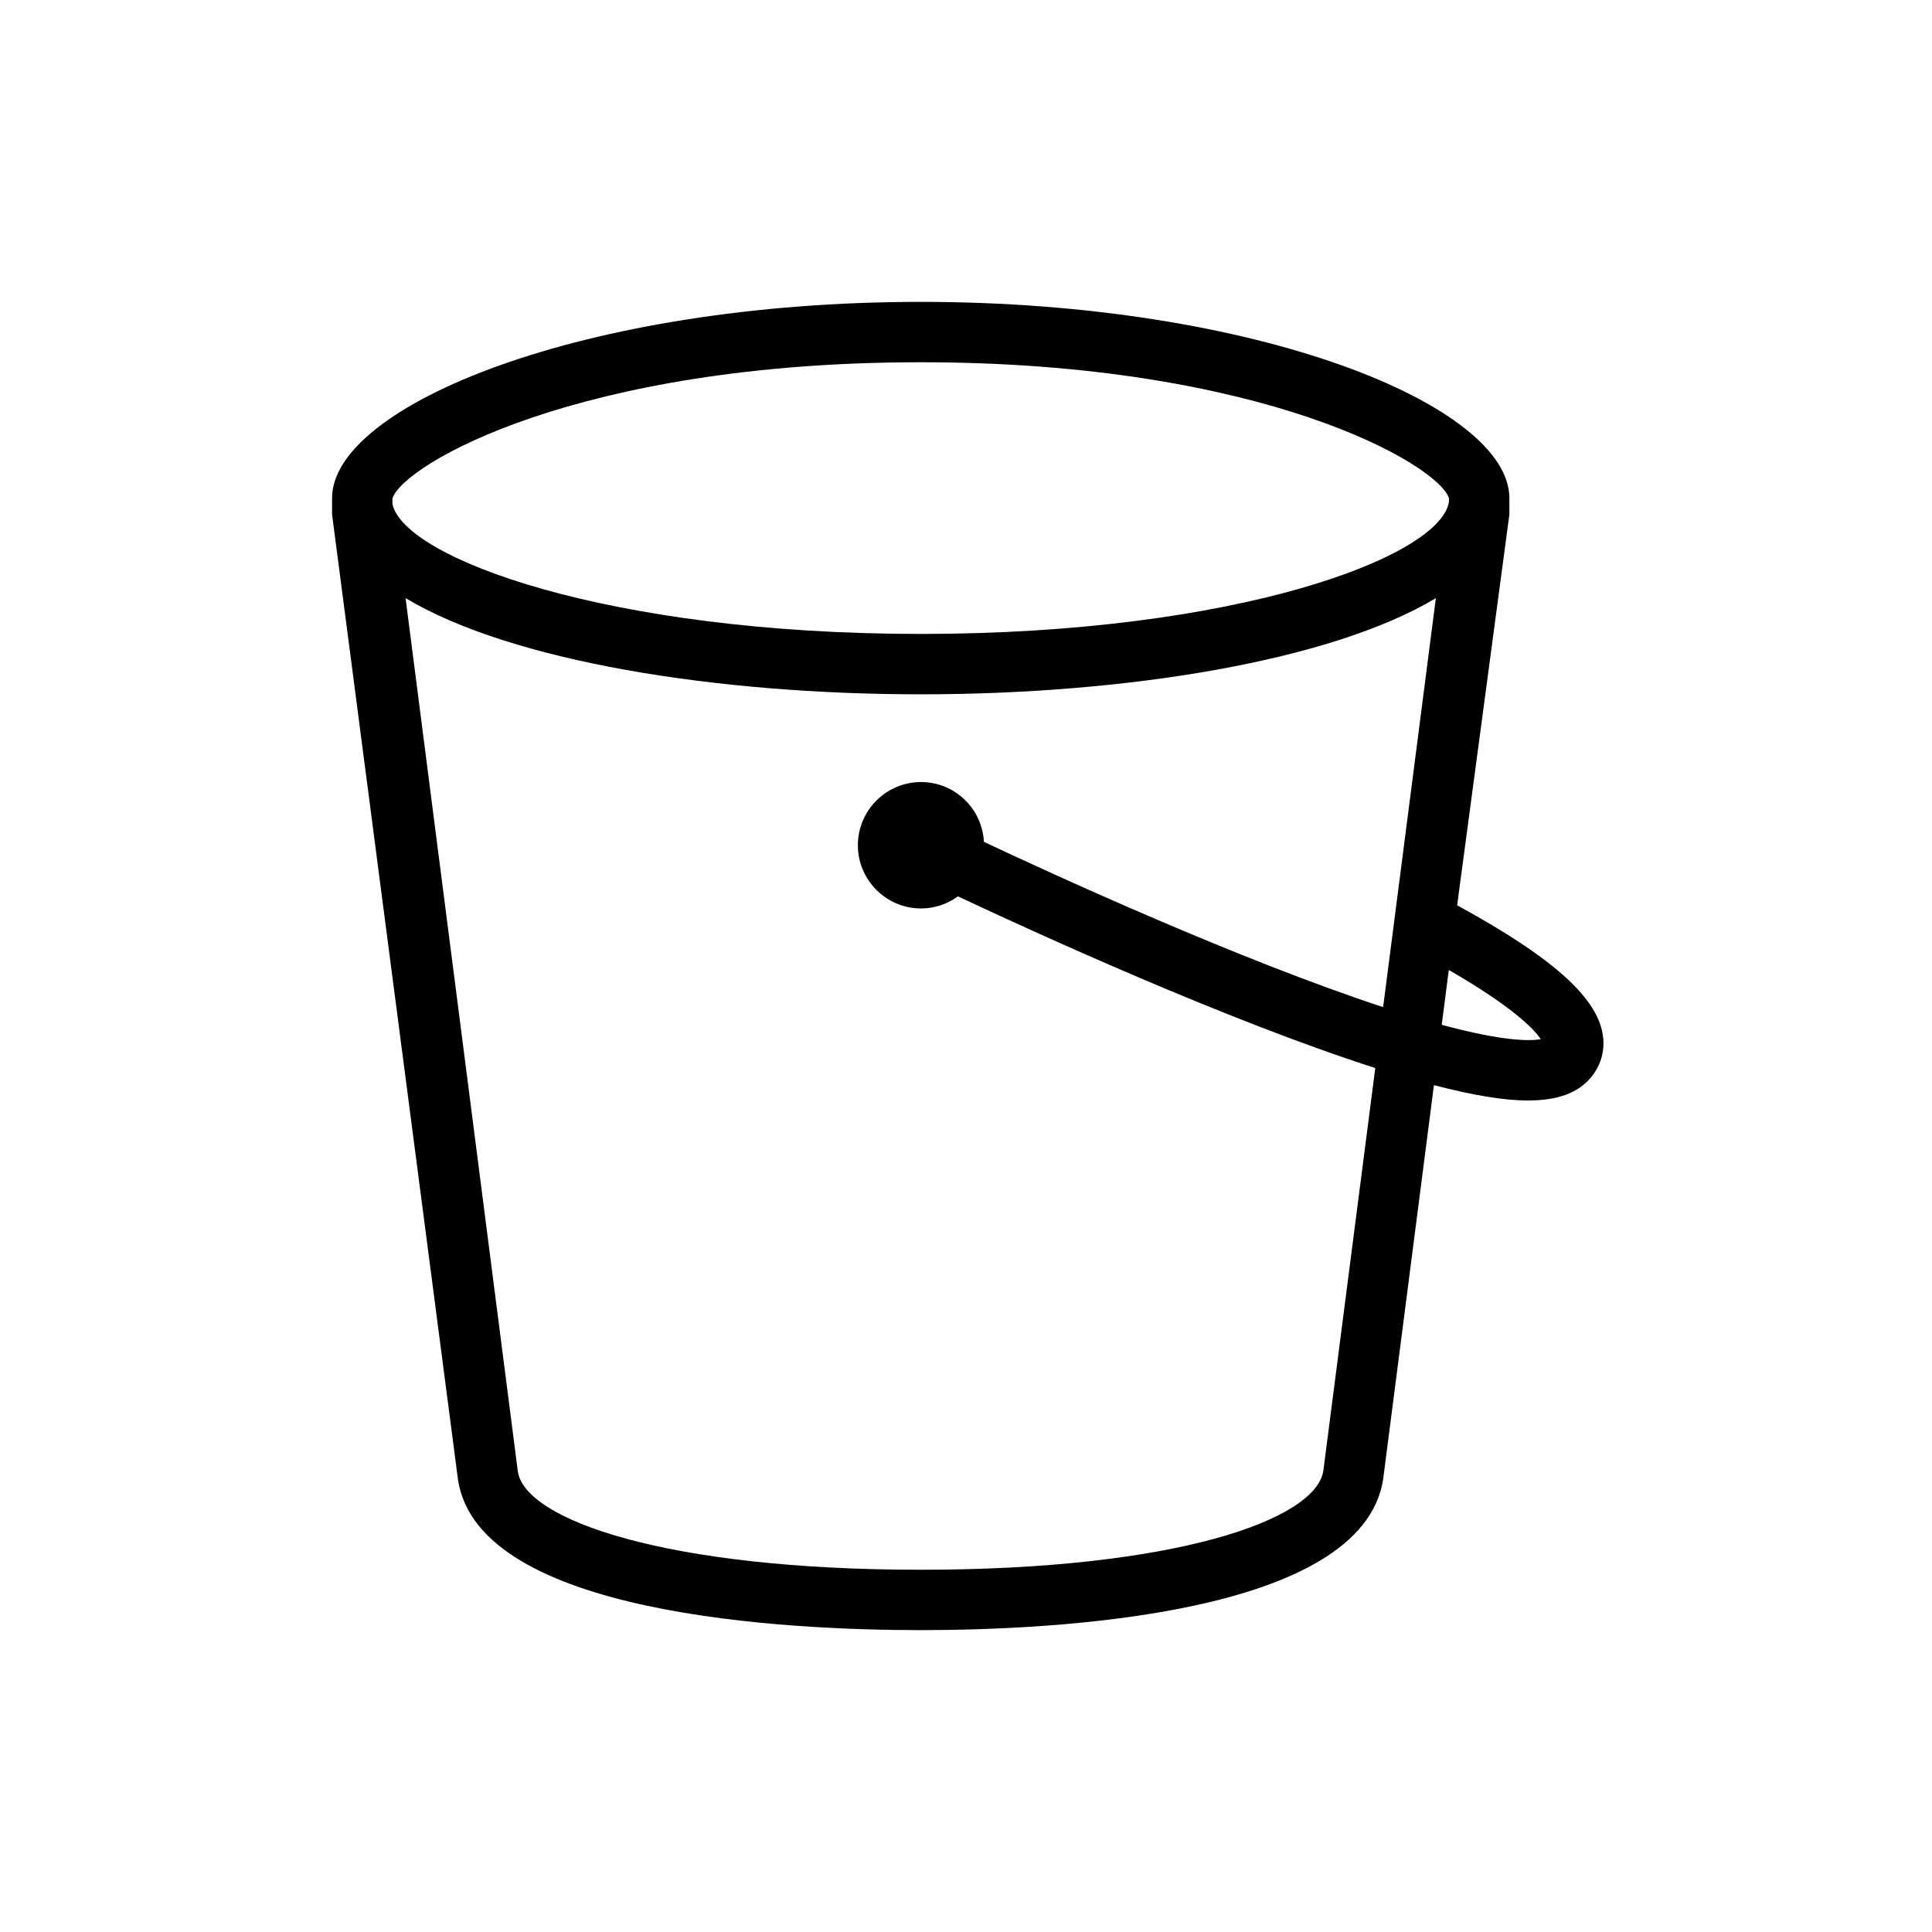 <?xml version="1.0" encoding="UTF-8"?>
<svg xmlns="http://www.w3.org/2000/svg" xmlns:xlink="http://www.w3.org/1999/xlink" width="64px" height="64px" viewBox="0 0 64 64" version="1.1">
  <title>Icon-Architecture/48/Arch_Amazon-Simple-Storage-Service_48</title>
  <defs/>
  <g id="Icon-Architecture/48/Arch_Amazon-Simple-Storage-Service_48" stroke="none" stroke-width="1" fill="none" fill-rule="evenodd">
    <g id="Icon-Service/48/Amazon-Simple-Storage-Service_48" transform="translate(8, 8)" fill="#000000">
      <path d="M39.759,25.948 L39.993,24.131 C42.166,25.385 42.842,26.121 43.037,26.424 C42.713,26.485 41.832,26.509 39.759,25.948 L39.759,25.948 Z M22.5,13 C12.125,13 5.382,10.488 5,8.696 L5,8.511 C5.349,7.392 11.14,4 22.5,4 C33.84,4 39.632,7.381 40,8.505 L40,8.616 C39.724,10.446 32.961,13 22.5,13 L22.5,13 Z M37.818,25.362 C33.053,23.797 26.912,20.979 24.594,19.888 C24.535,18.786 23.628,17.906 22.512,17.906 C21.358,17.906 20.418,18.845 20.418,20 C20.418,21.154 21.358,22.094 22.512,22.094 C22.969,22.094 23.389,21.942 23.733,21.693 C26.132,22.822 32.619,25.798 37.558,27.38 L35.837,40.724 C35.583,42.352 30.919,44 22.497,44 C14.072,44 9.405,42.352 9.155,40.751 L5.435,11.814 C8.945,13.915 15.749,15 22.5,15 C29.25,15 36.054,13.915 39.565,11.815 L37.818,25.362 Z M42,8.5 C42,5.431 33.661,2 22.5,2 C11.339,2 3,5.431 3,8.5 L3,9.043 L7.174,41.033 C7.875,45.516 18.123,46 22.497,46 C26.869,46 37.113,45.516 37.818,41.007 L39.501,27.947 C40.778,28.279 41.812,28.456 42.616,28.455 C43.606,28.455 44.273,28.203 44.697,27.697 C45.047,27.281 45.185,26.756 45.085,26.221 C44.857,25 43.403,23.712 40.37,22.044 L40.27,21.989 L42,9.044 L42,8.5 Z" id="Amazon-Simple-Storage-Service-Icon_48_Squid"/>
    </g>
  </g>
</svg>
